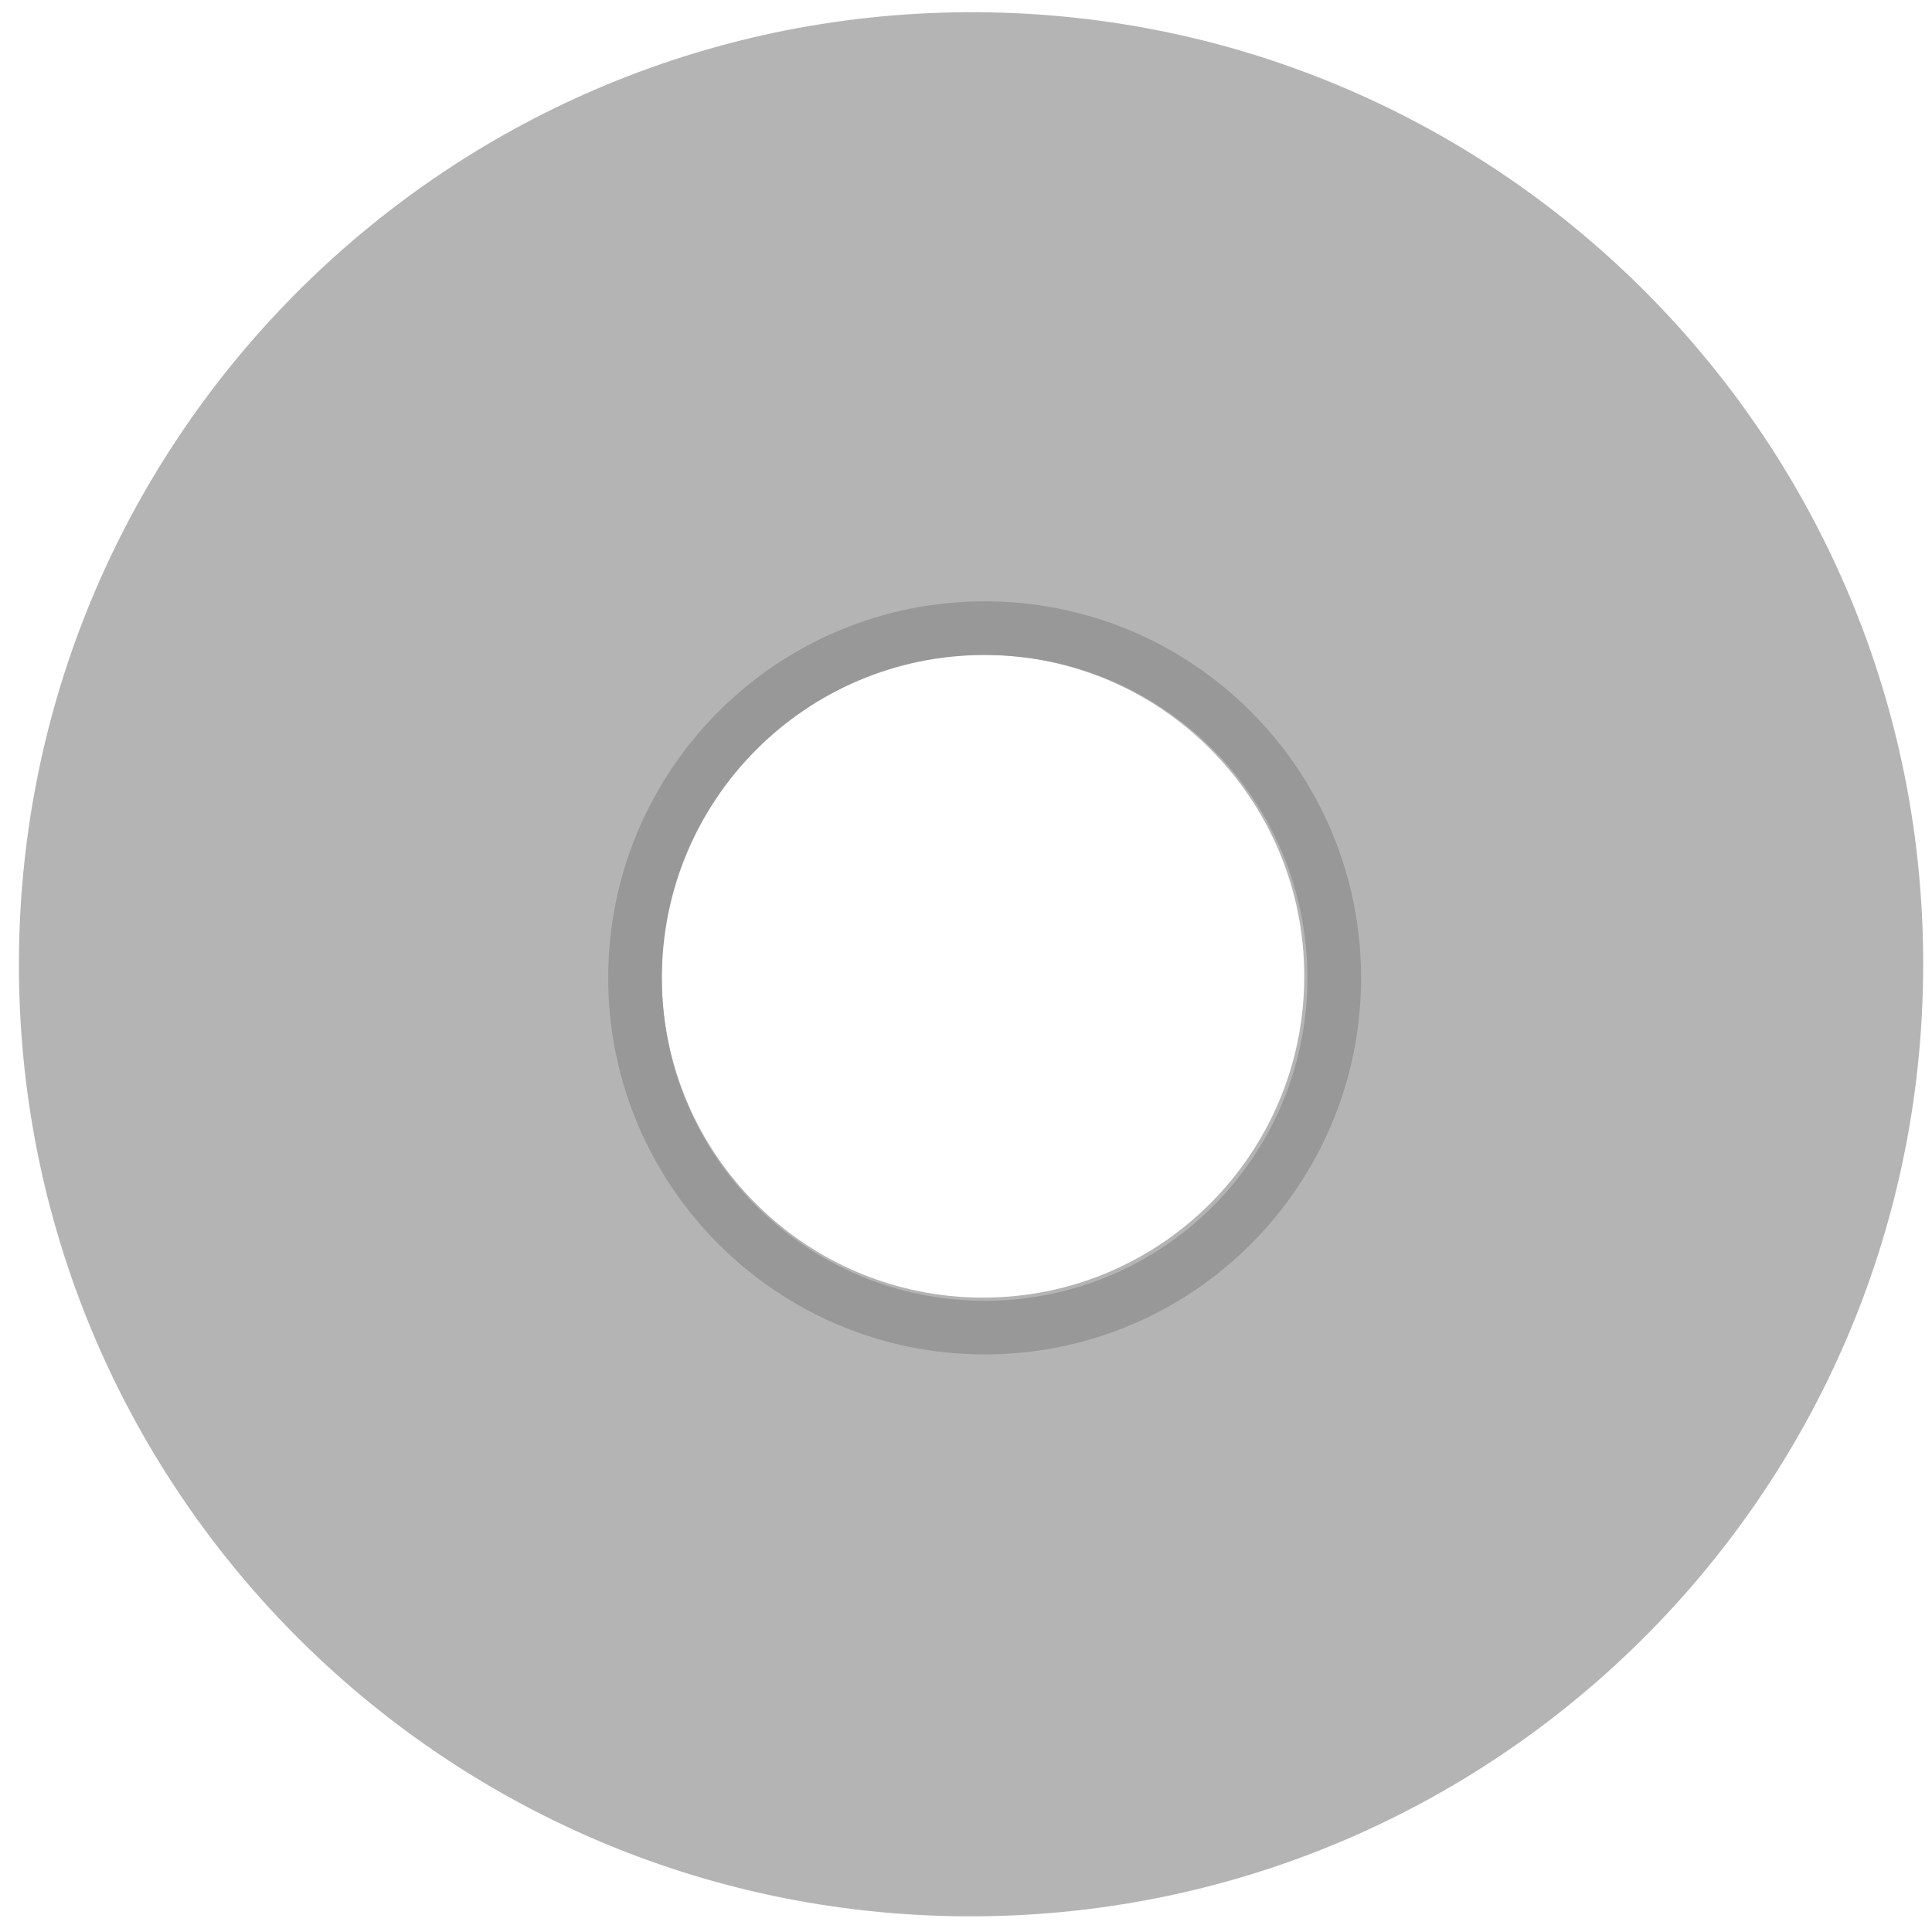 <svg version="1.0" id="Layer_1" xmlns="http://www.w3.org/2000/svg" xmlns:xlink="http://www.w3.org/1999/xlink" x="0px" y="0px" width="100%" height="100%" viewBox="0 0 100 100" enable-background="new 0 0 100 100" xml:space="preserve"><g><path fill="none" d="M50.883,38.055c-6.891,0-12.484,5.59-12.484,12.473c0,6.887,5.594,12.477,12.484,12.477s12.469-5.59,12.469-12.477C63.352,43.645,57.773,38.055,50.883,38.055z"/><g><path fill="#B4B4B4" d="M50.578,0.633C23.344,0.484,1.152,22.418,0.98,49.625C0.812,76.84,22.742,99.035,49.953,99.188c27.234,0.156,49.438-21.793,49.59-49C99.719,22.988,77.773,0.773,50.578,0.633z M50.883,67.164c-9.188,0-16.637-7.441-16.637-16.629c0-9.195,7.449-16.645,16.637-16.645s16.625,7.449,16.625,16.645C67.508,59.723,60.07,67.164,50.883,67.164z"/></g><path fill="#989898" d="M50.973,33.902c-9.234,0-16.715,7.48-16.715,16.719c0,9.227,7.48,16.707,16.715,16.707c9.23,0,16.699-7.48,16.699-16.707C67.672,41.383,60.203,33.902,50.973,33.902z M50.973,70.105c-10.773,0-19.492-8.738-19.492-19.488c0-10.766,8.719-19.492,19.492-19.492c10.762,0,19.477,8.727,19.477,19.492C70.449,61.367,61.734,70.105,50.973,70.105z"/></g></svg>